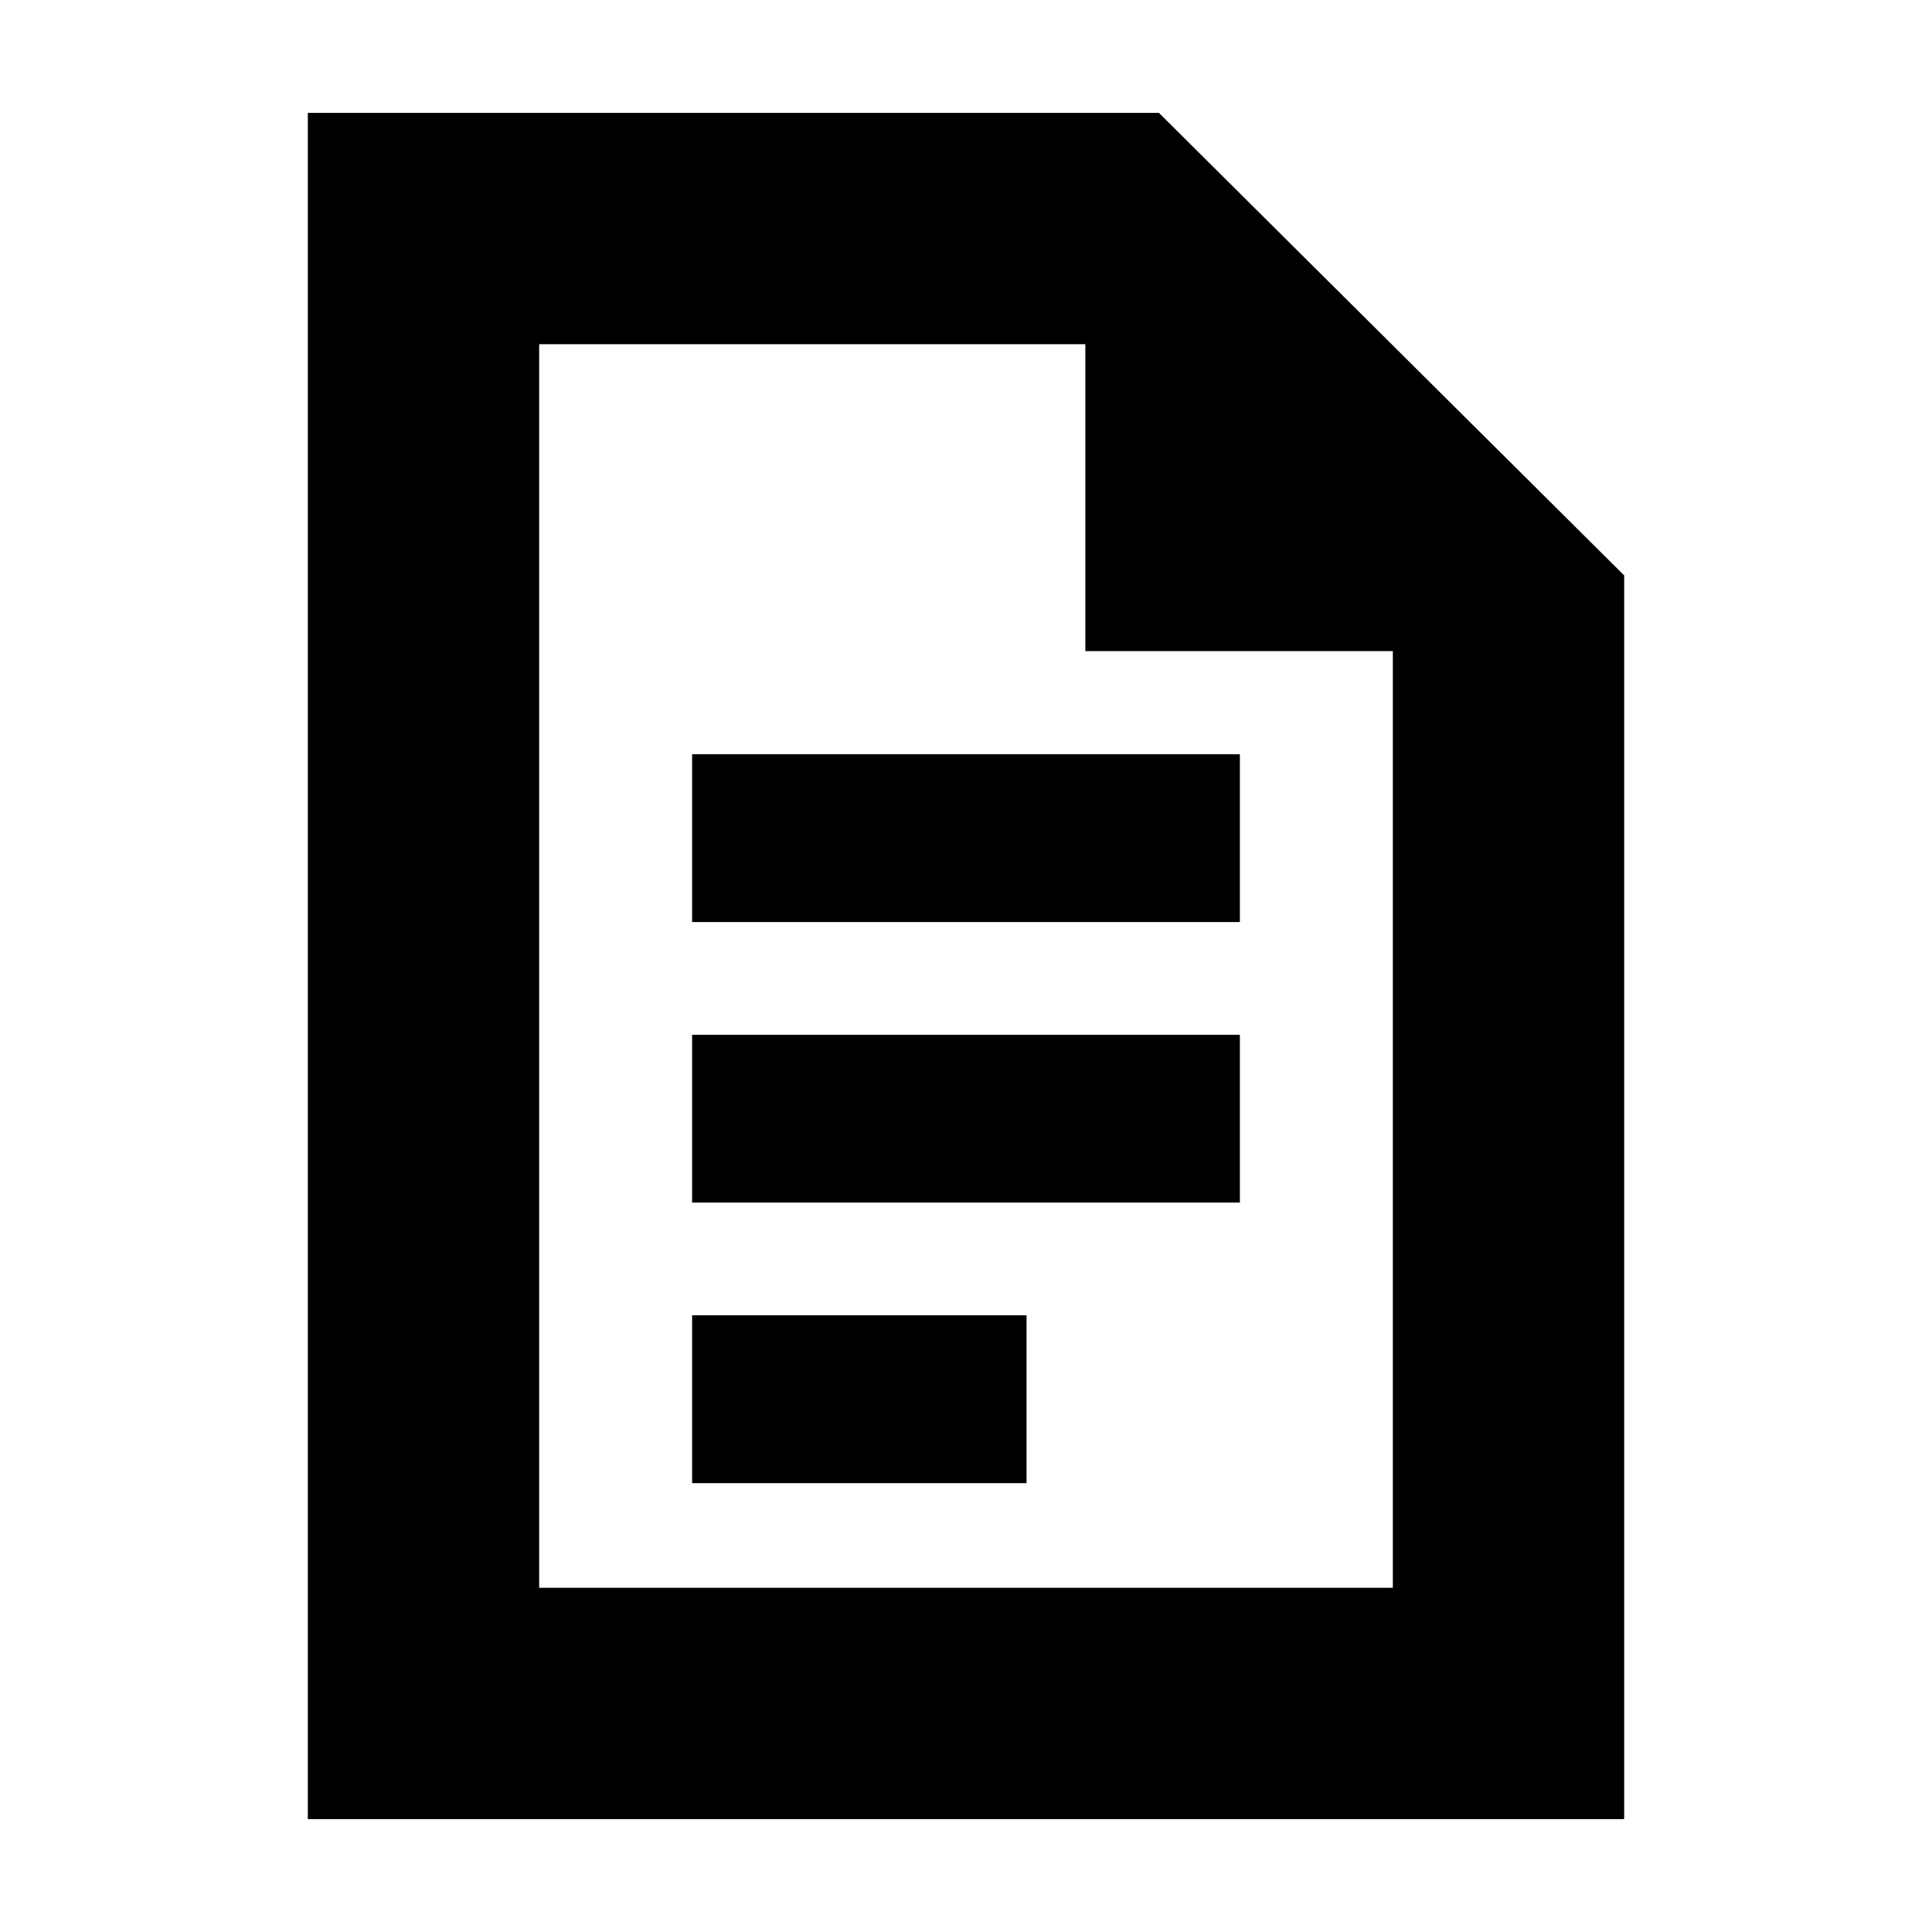 <svg xmlns="http://www.w3.org/2000/svg" height="20" viewBox="0 -960 960 960" width="20"><path d="M343.91-501.83h272.18v-83.39H343.91v83.39Zm0 139.39h272.18v-83.39H343.91v83.39Zm0 139.4h166.18v-83.4H343.91v83.4ZM152.96-56.09v-847.82h422.91l231.17 229.83v617.99H152.96ZM539.3-636.46v-152.5H267.91v617.92h424.18v-465.42H539.3Zm-271.39-152.5v152.25-152.25V-171.04v-617.92Z"/></svg>